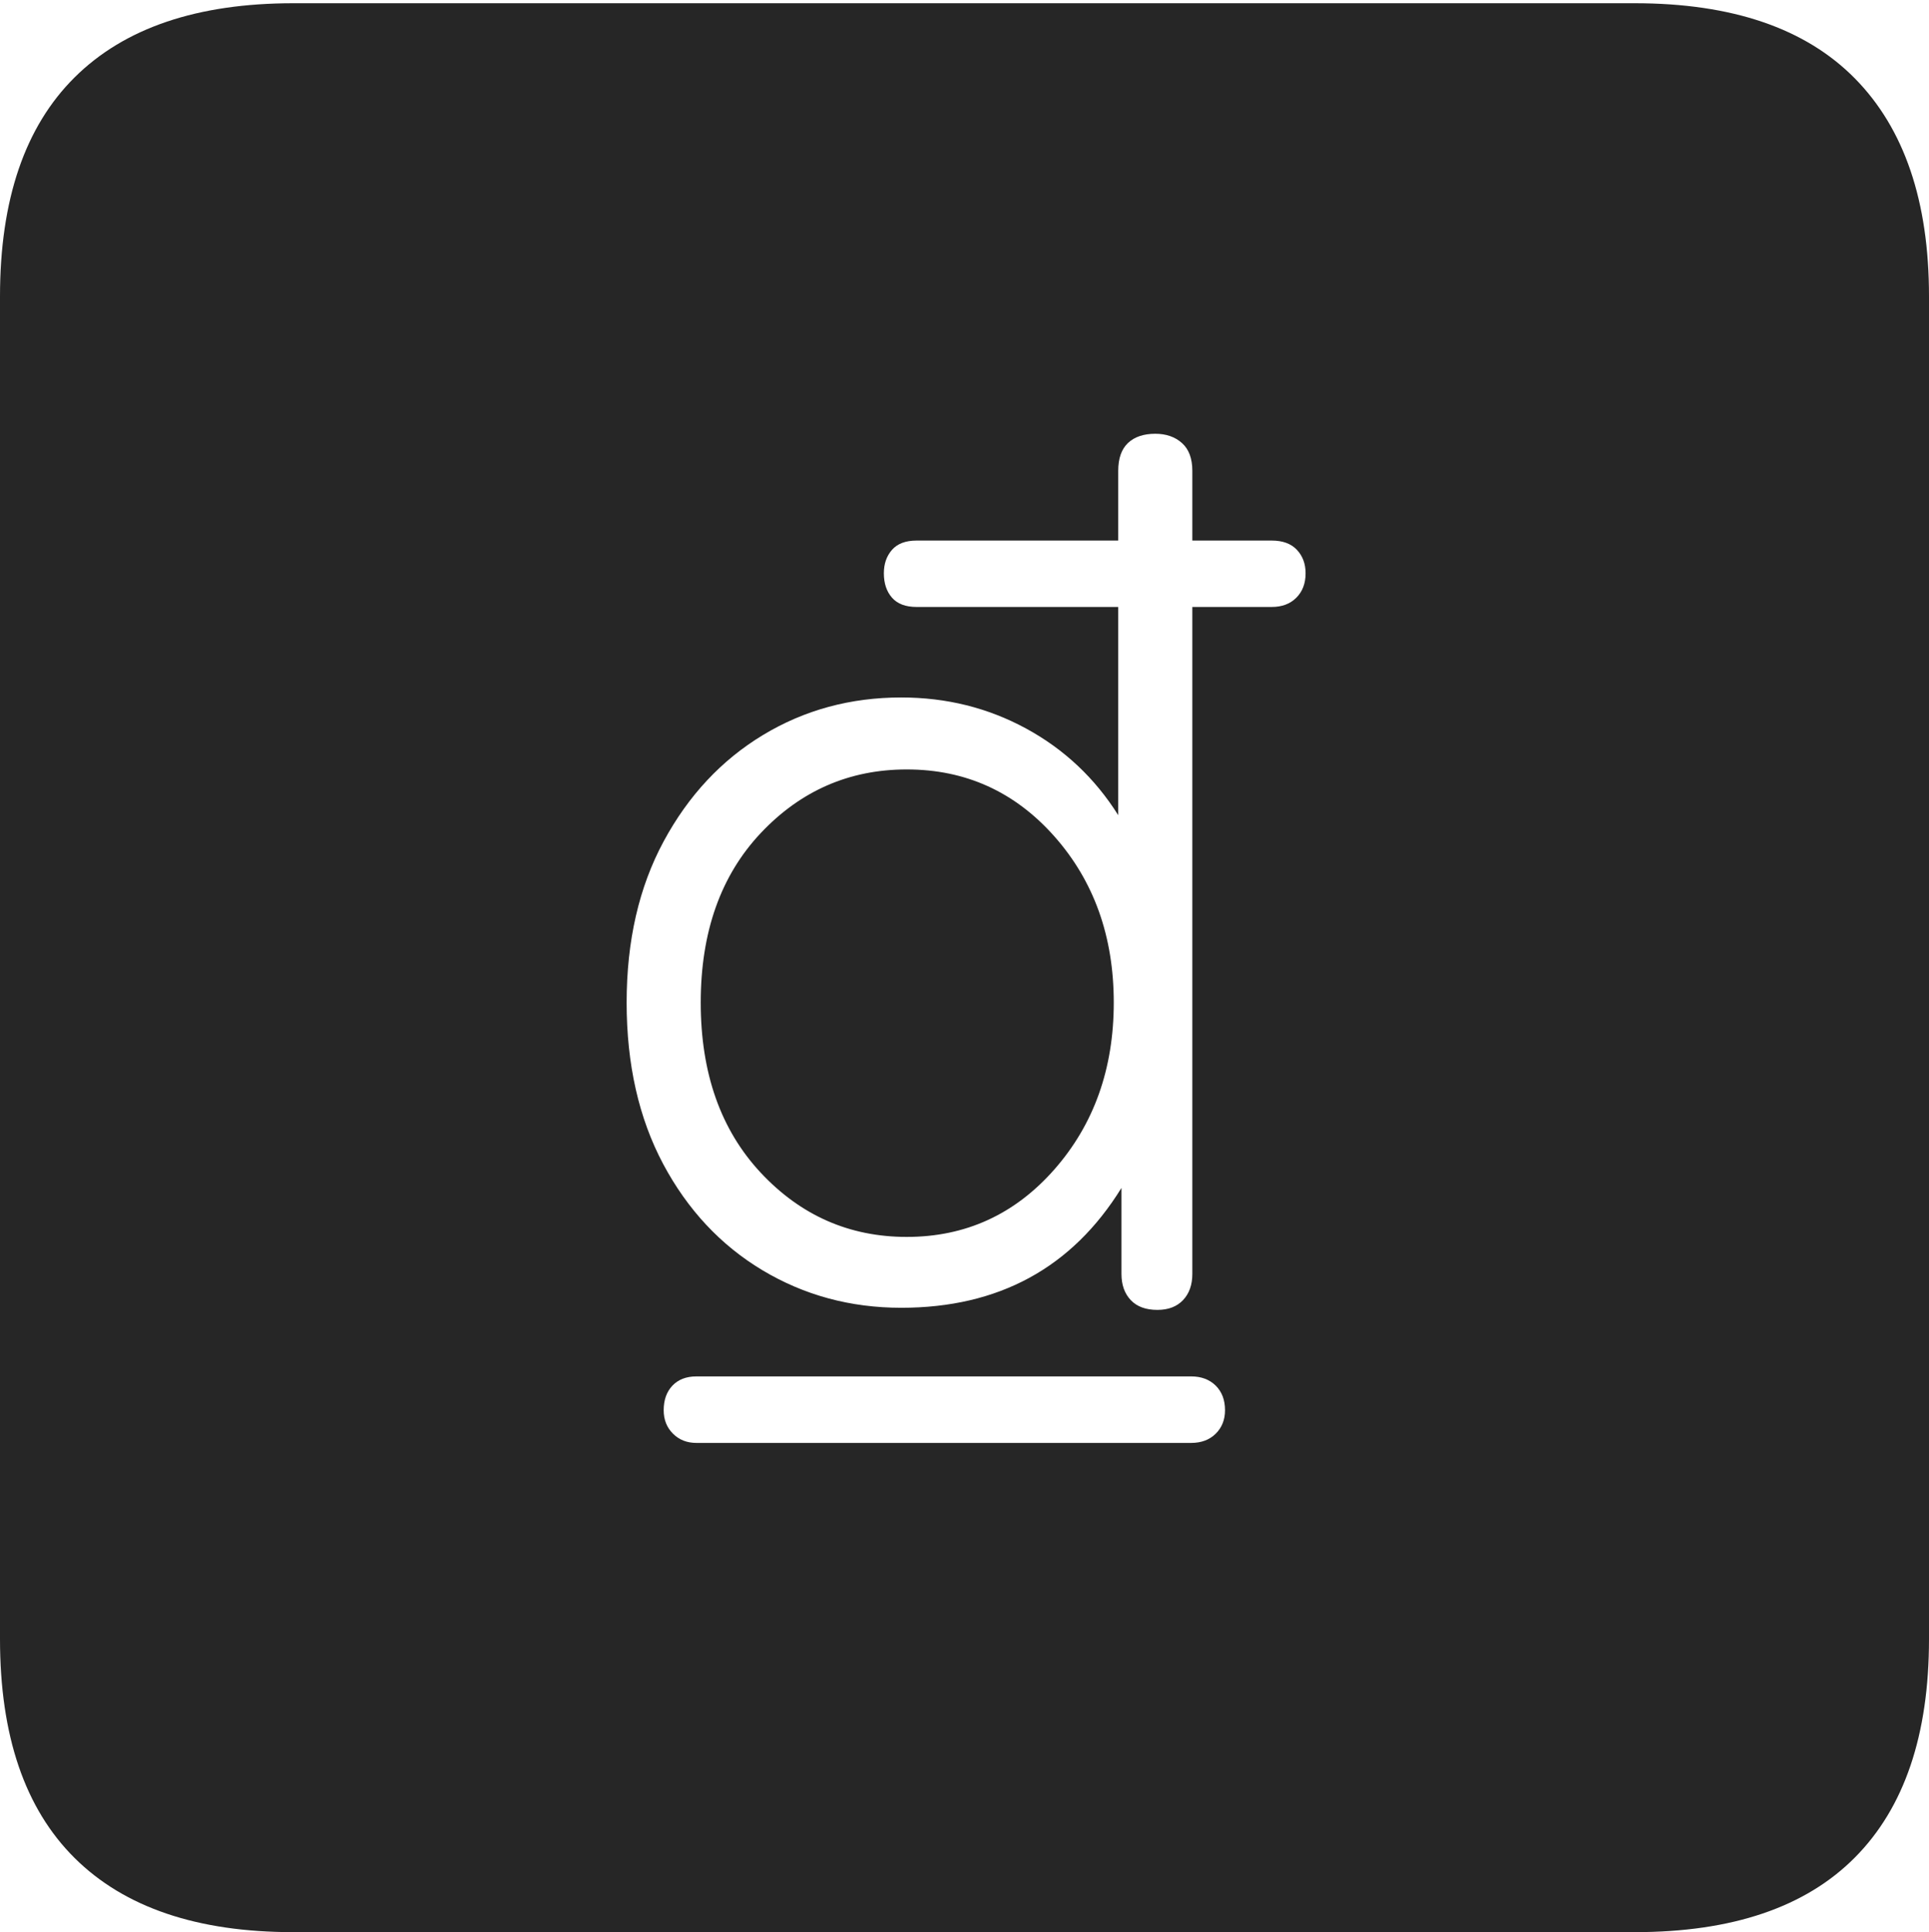 <?xml version="1.0" encoding="UTF-8"?>
<!--Generator: Apple Native CoreSVG 175-->
<!DOCTYPE svg
PUBLIC "-//W3C//DTD SVG 1.1//EN"
       "http://www.w3.org/Graphics/SVG/1.1/DTD/svg11.dtd">
<svg version="1.1" xmlns="http://www.w3.org/2000/svg" xmlns:xlink="http://www.w3.org/1999/xlink" width="17.285" height="17.314">
 <g>
  <rect height="17.314" opacity="0" width="17.285" x="0" y="0"/>
  <path d="M2.627 17.314L14.648 17.314Q15.957 17.314 16.621 16.645Q17.285 15.977 17.285 14.688L17.285 2.656Q17.285 1.377 16.621 0.703Q15.957 0.029 14.648 0.029L2.627 0.029Q1.338 0.029 0.669 0.693Q0 1.357 0 2.656L0 14.688Q0 15.986 0.669 16.65Q1.338 17.314 2.627 17.314ZM5.615 8.984Q5.615 8.154 5.947 7.539Q6.279 6.924 6.836 6.587Q7.393 6.25 8.076 6.25Q8.682 6.25 9.194 6.528Q9.707 6.807 10.02 7.305L10.02 5.439L8.213 5.439Q8.066 5.439 7.993 5.356Q7.92 5.273 7.92 5.137Q7.92 5.01 7.993 4.927Q8.066 4.844 8.213 4.844L10.02 4.844L10.02 4.219Q10.02 4.053 10.107 3.97Q10.195 3.887 10.352 3.887Q10.498 3.887 10.591 3.97Q10.684 4.053 10.684 4.219L10.684 4.844L11.396 4.844Q11.543 4.844 11.621 4.927Q11.699 5.01 11.699 5.137Q11.699 5.273 11.616 5.356Q11.533 5.439 11.396 5.439L10.684 5.439L10.684 11.416Q10.684 11.562 10.601 11.65Q10.518 11.738 10.371 11.738Q10.215 11.738 10.132 11.65Q10.049 11.562 10.049 11.416L10.049 10.645Q9.385 11.719 8.076 11.719Q7.393 11.719 6.831 11.382Q6.27 11.045 5.942 10.43Q5.615 9.814 5.615 8.984ZM6.279 8.984Q6.279 9.932 6.816 10.508Q7.354 11.084 8.125 11.084Q8.916 11.084 9.448 10.479Q9.98 9.873 9.98 8.984Q9.98 8.096 9.448 7.495Q8.916 6.895 8.125 6.895Q7.354 6.895 6.816 7.466Q6.279 8.037 6.279 8.984ZM5.947 12.637Q5.947 12.5 6.025 12.417Q6.104 12.334 6.24 12.334L10.674 12.334Q10.81 12.334 10.894 12.417Q10.977 12.5 10.977 12.637Q10.977 12.764 10.894 12.847Q10.81 12.93 10.674 12.93L6.24 12.93Q6.113 12.93 6.03 12.847Q5.947 12.764 5.947 12.637Z" fill="rgba(0,0,0,0.85)"/>
 </g>
</svg>
